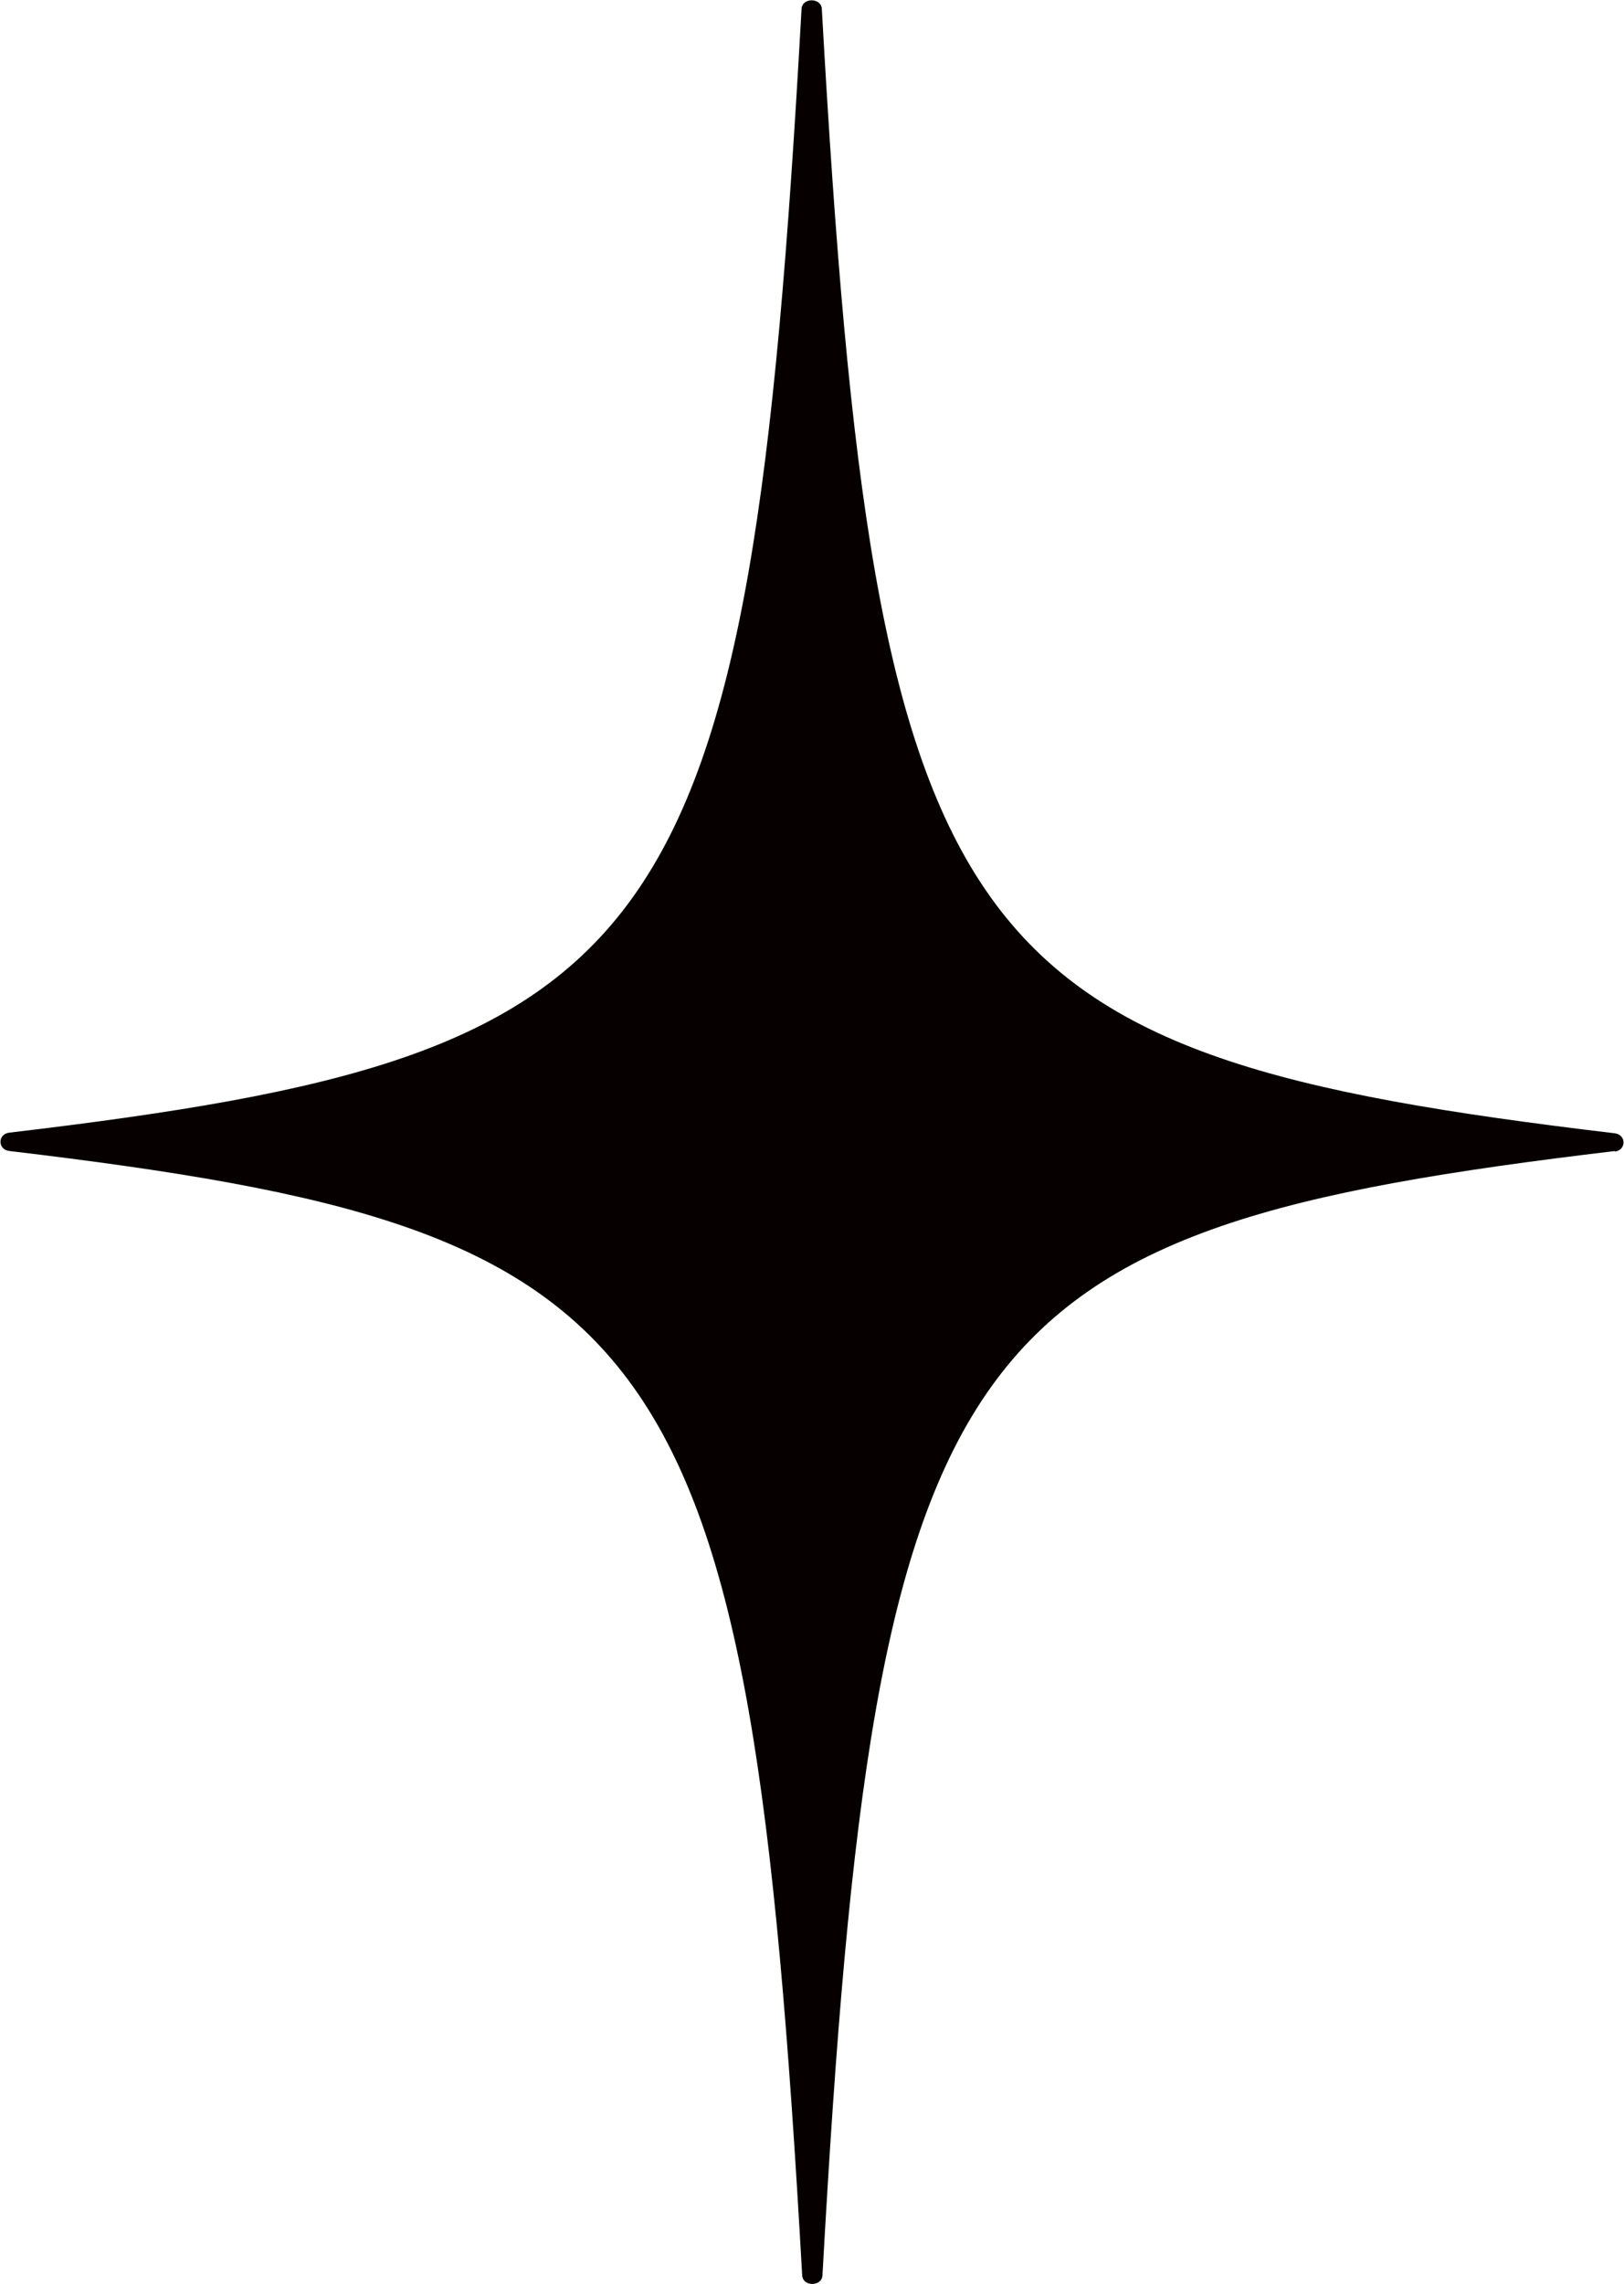 <?xml version="1.0" encoding="UTF-8"?>
<svg id="Capa_2" data-name="Capa 2" xmlns="http://www.w3.org/2000/svg" viewBox="0 0 25.63 36.04">
  <defs>
    <style>
      .cls-1 {
        fill: #060000;
      }
    </style>
  </defs>
  <g id="ELEMENTOS">
    <path class="cls-1" d="M25.49,18.16c-10.41,1.24-11.68,2.77-12.51,17.74-.01.18-.31.18-.32,0-.84-14.97-2.1-16.5-12.51-17.74-.19-.02-.19-.27,0-.29C10.55,16.64,11.82,15.1,12.65.14c.01-.18.31-.18.32,0,.84,14.97,2.1,16.5,12.51,17.74.19.02.19.27,0,.29Z"/>
  </g>
</svg>
